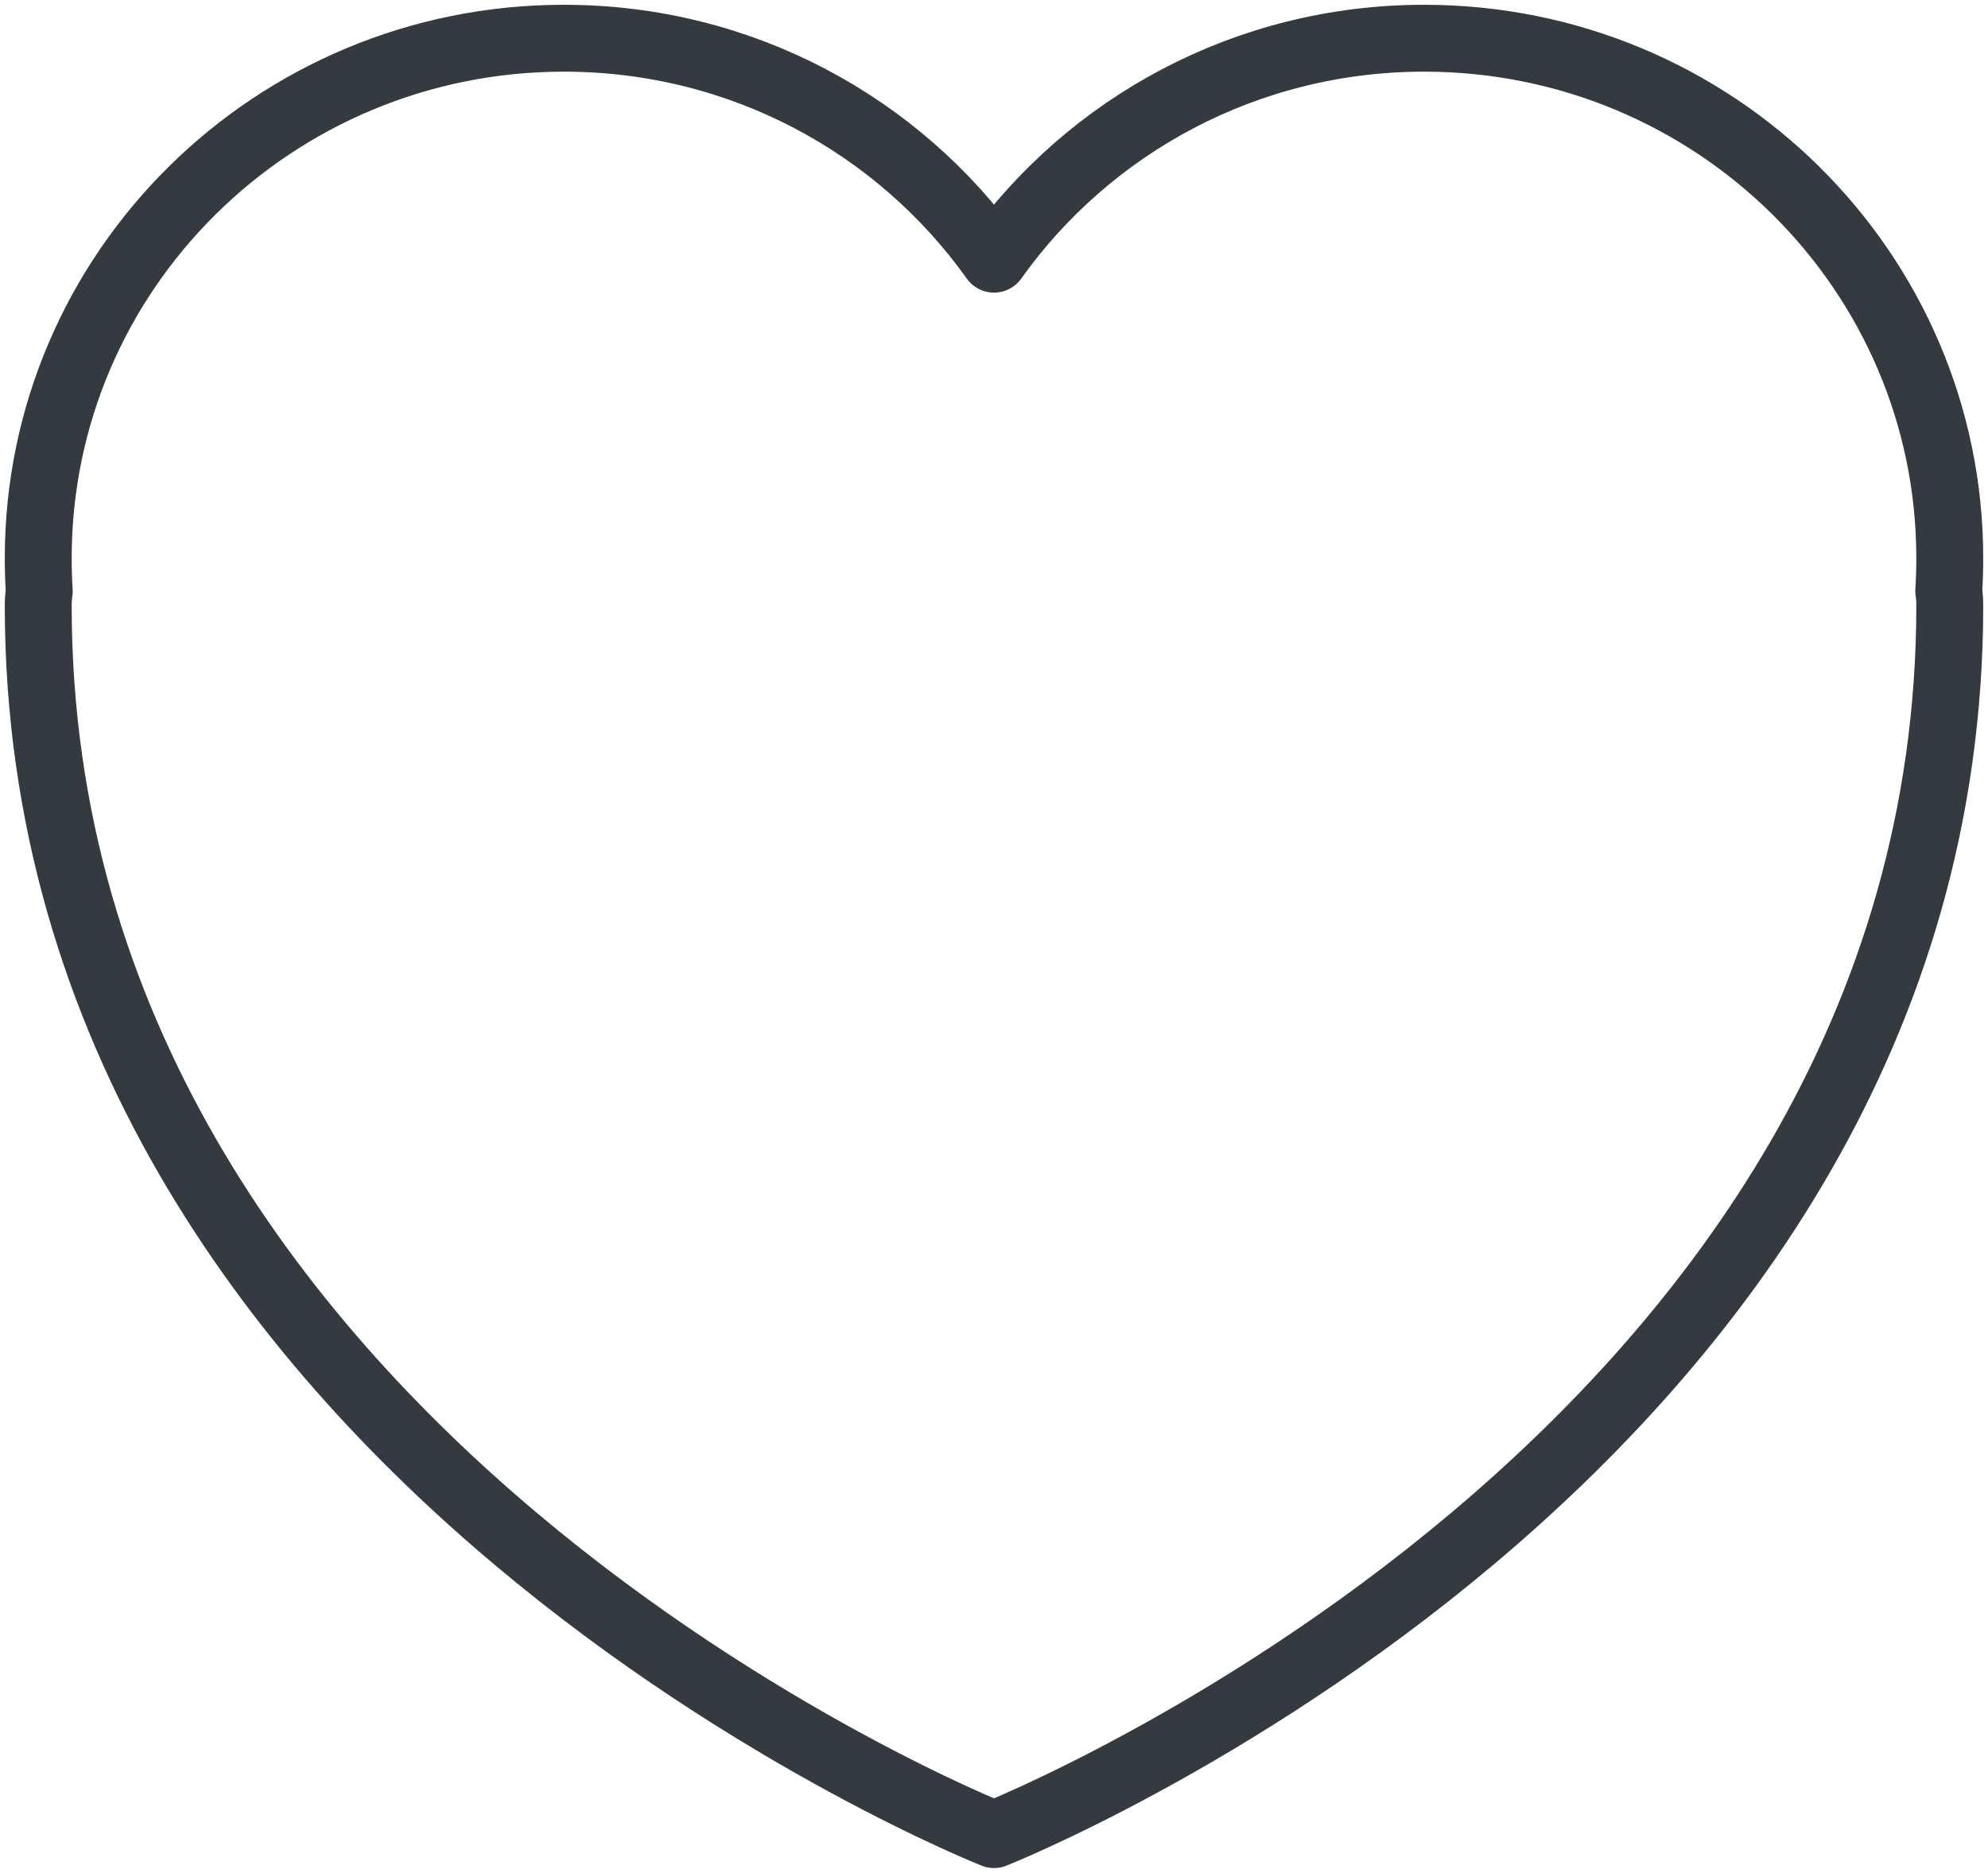 <?xml version="1.0" encoding="UTF-8"?>
<svg width="104px" height="98px" viewBox="0 0 104 98" version="1.1" xmlns="http://www.w3.org/2000/svg" xmlns:xlink="http://www.w3.org/1999/xlink">
    <!-- Generator: Sketch 47 (45396) - http://www.bohemiancoding.com/sketch -->
    <title>interface-32</title>
    <desc>Created with Sketch.</desc>
    <defs></defs>
    <g id="ALL" stroke="none" stroke-width="1" fill="none" fill-rule="evenodd" stroke-linecap="round" fill-opacity="0" stroke-linejoin="round">
        <g id="Primary" transform="translate(-9594, -1062)" stroke="#343A40" stroke-width="3.5" fill="#DBECFF">
            <g id="interface-32" transform="translate(9596, 1064)">
                <path d="M0.054,28.931 C0.018,29.173 0,29.423 0,29.684 C0,74.211 50,94 50,94 C50,94 100,74.211 100,29.684 C100,29.423 99.982,29.172 99.946,28.93 C99.982,28.361 100,27.788 100,27.211 C100,12.183 87.688,0 72.5,0 C63.199,0 54.977,4.569 50,11.562 C45.023,4.569 36.801,0 27.5,0 C12.312,0 0,12.183 0,27.211 C0,27.789 0.018,28.362 0.054,28.931 L0.054,28.931 Z" id="Layer-1"></path>
            </g>
        </g>
    </g>
</svg>
